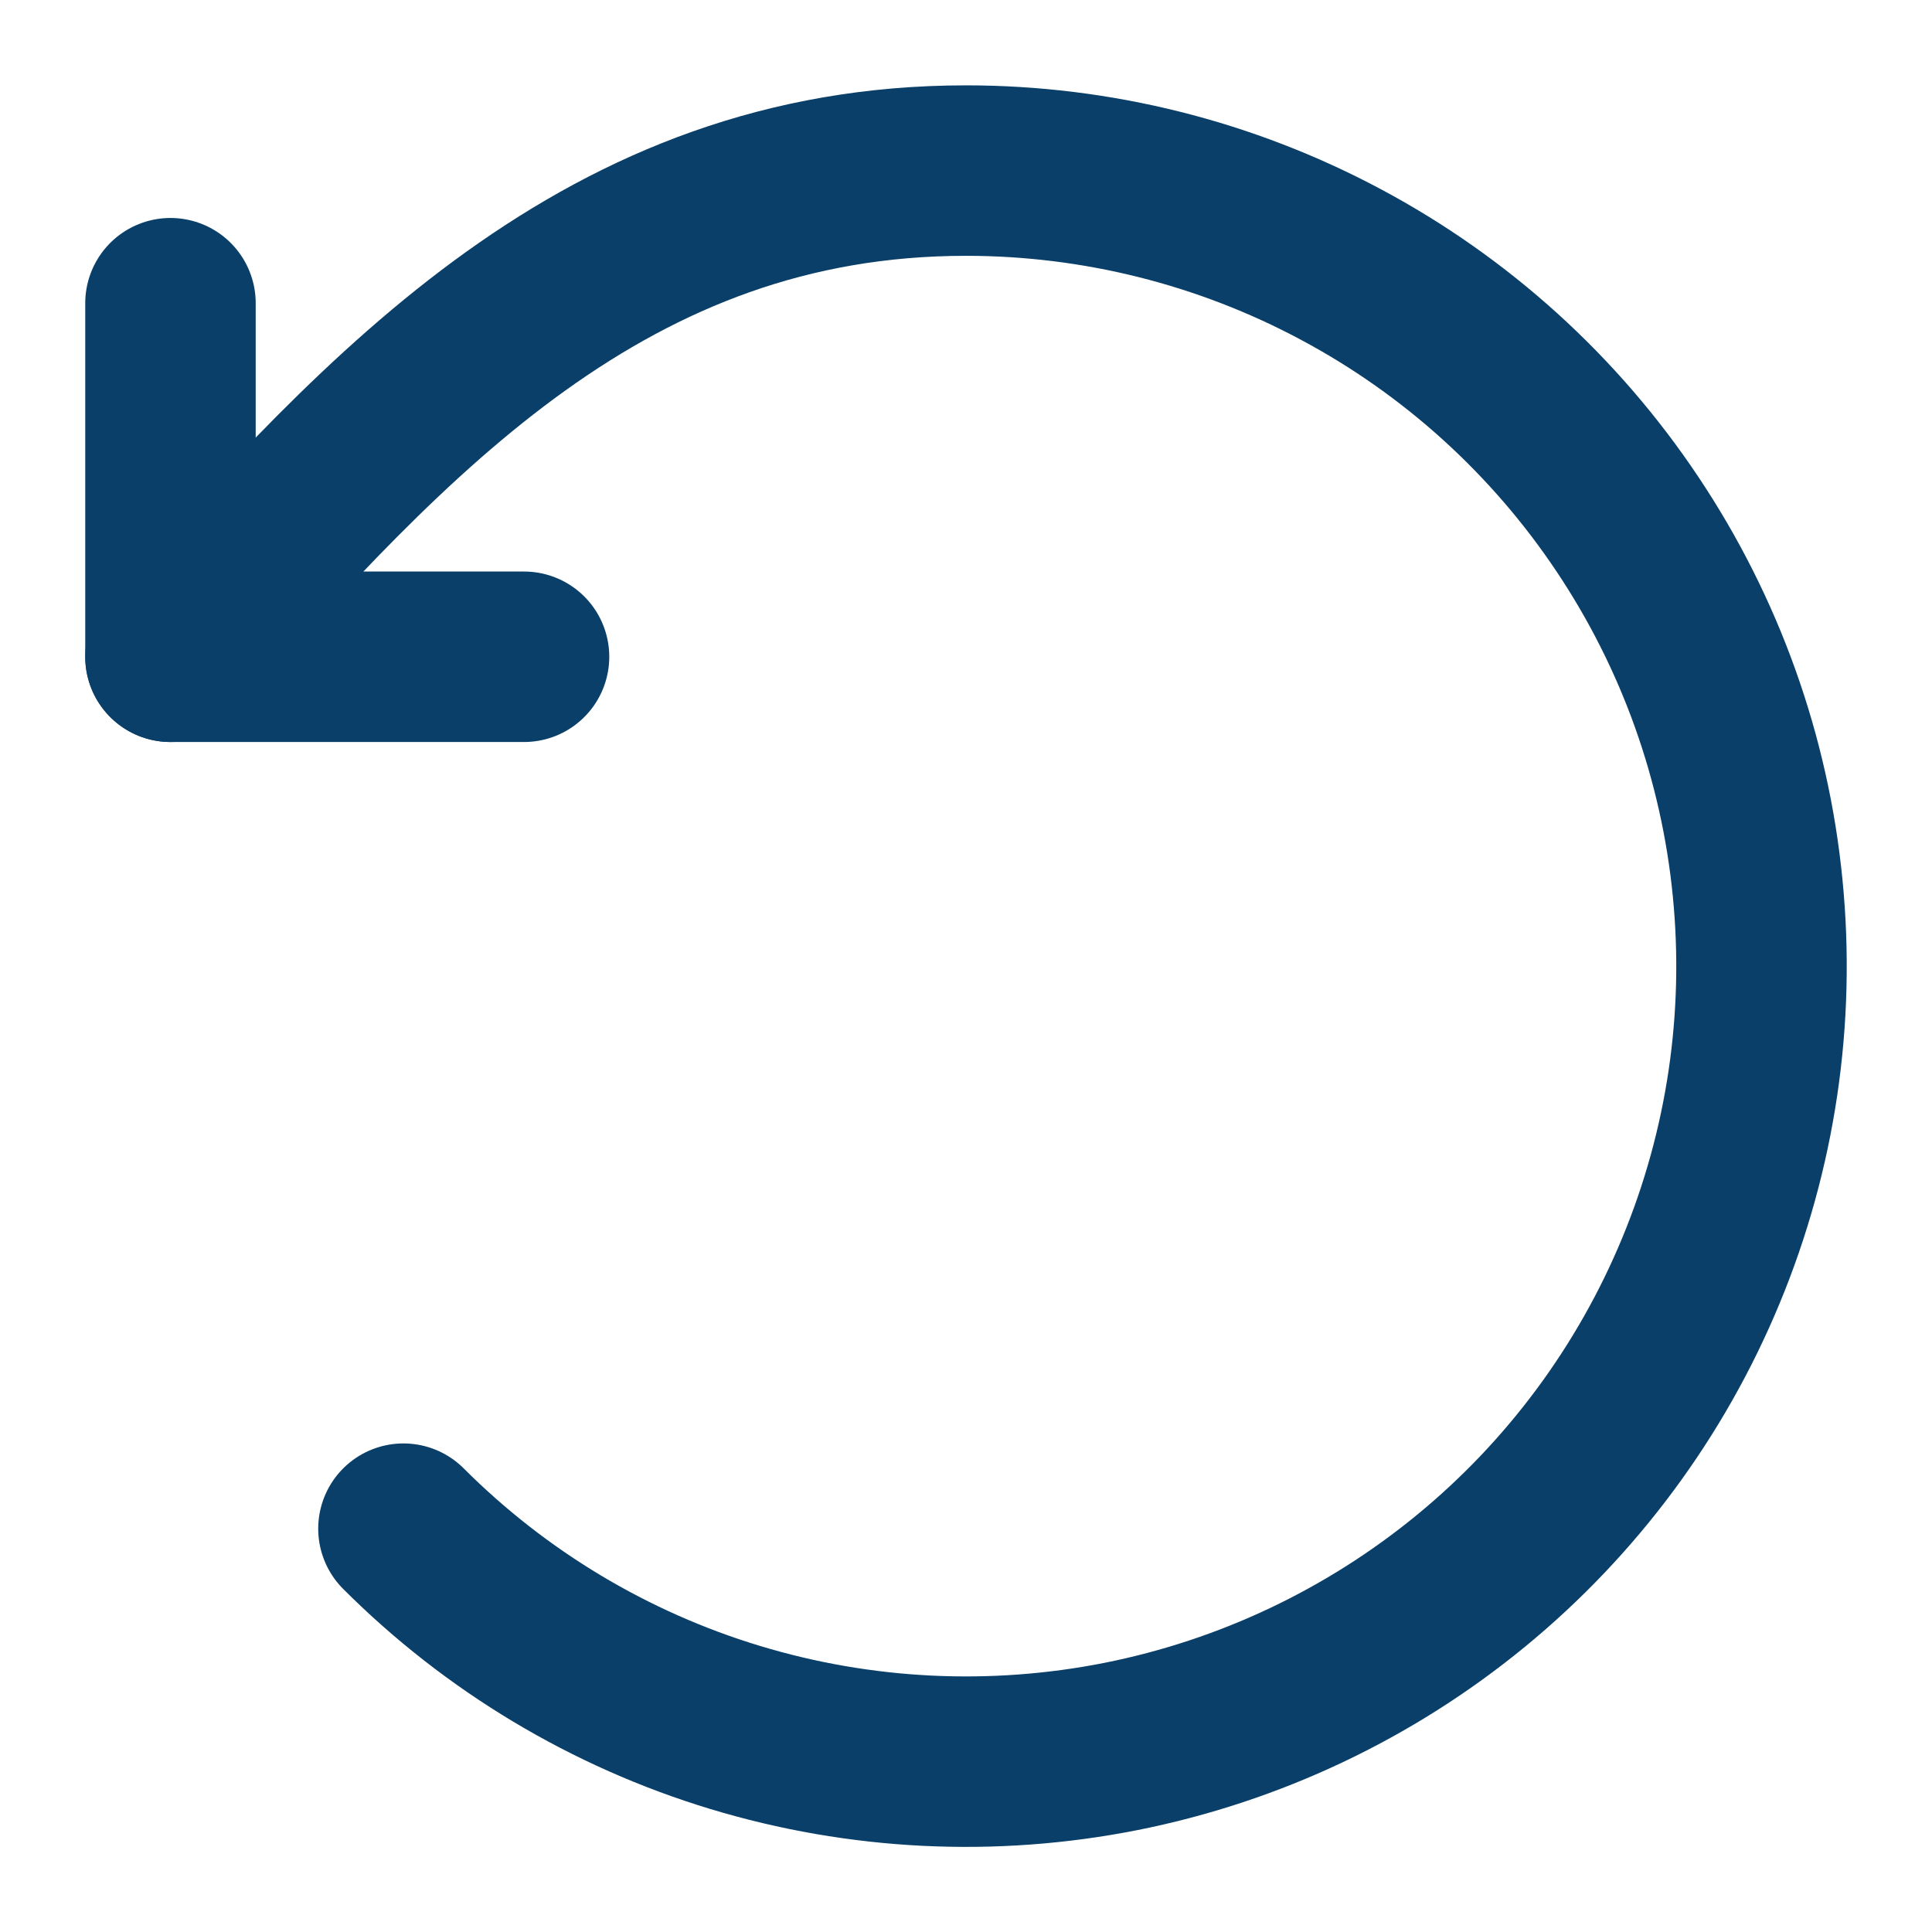 <svg width="17" height="17" viewBox="0 0 17 17" fill="none" xmlns="http://www.w3.org/2000/svg">
<g id="Group">
<path id="Vector" d="M3.55 13.451C4.364 14.265 5.366 14.866 6.468 15.2C7.57 15.534 8.737 15.591 9.866 15.367C10.995 15.142 12.051 14.642 12.941 13.912C13.831 13.182 14.527 12.243 14.967 11.18C15.408 10.116 15.579 8.961 15.466 7.815C15.354 6.669 14.96 5.569 14.32 4.612C13.681 3.655 12.815 2.87 11.8 2.328C10.785 1.785 9.651 1.501 8.5 1.501C5.344 1.501 3.43 3.605 1.5 5.779" stroke="#093F68" stroke-width="1.5" stroke-linecap="round" stroke-linejoin="round"/>
<path id="Vector_2" d="M1.5 2.668V5.779H4.611" stroke="#093F68" stroke-width="1.5" stroke-linecap="round" stroke-linejoin="round"/>
</g>
</svg>
